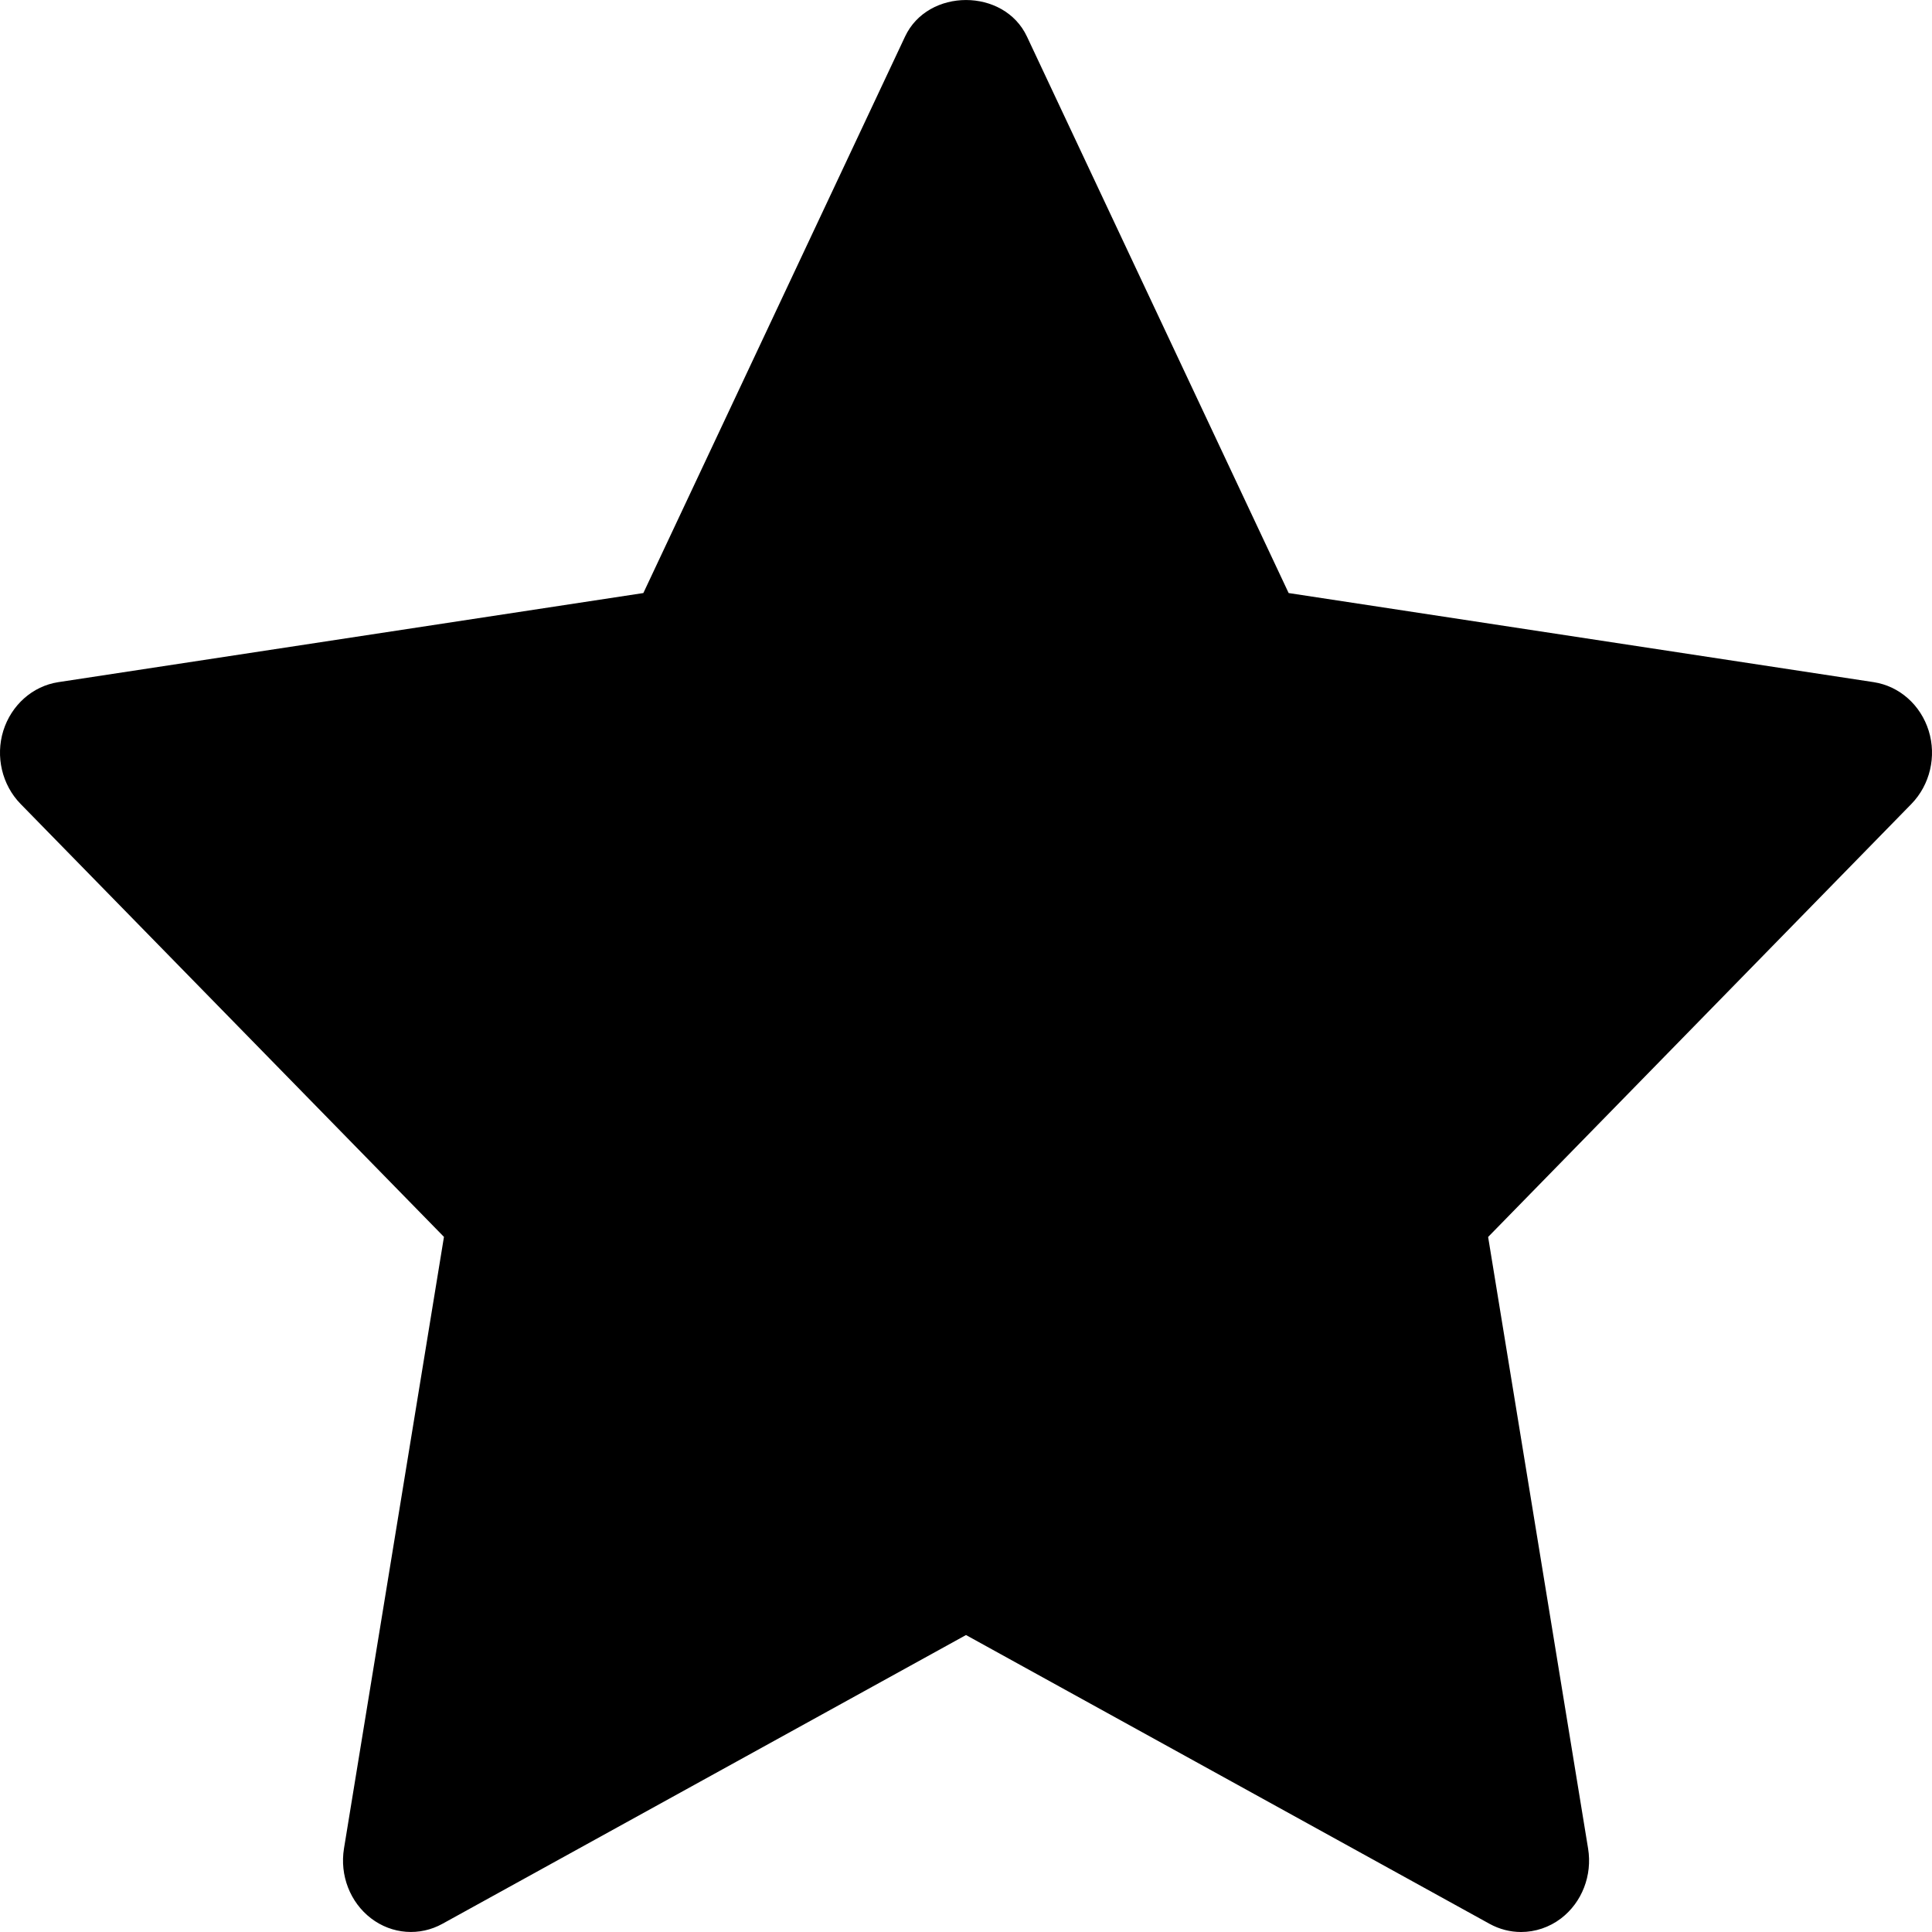 <svg width="24" height="24" viewBox="0 0 24 24" fill="none" xmlns="http://www.w3.org/2000/svg">
<path d="M23.745 9.986L18.486 15.366L19.728 22.964C19.782 23.297 19.652 23.632 19.392 23.831C19.245 23.943 19.07 24 18.895 24C18.761 24 18.626 23.966 18.503 23.898L12 20.311L5.498 23.897C5.214 24.055 4.869 24.029 4.609 23.83C4.349 23.631 4.219 23.296 4.273 22.963L5.515 15.365L0.255 9.986C0.025 9.75 -0.058 9.397 0.041 9.078C0.141 8.758 0.405 8.523 0.724 8.474L7.992 7.367L11.243 0.454C11.527 -0.151 12.473 -0.151 12.757 0.454L16.008 7.367L23.276 8.474C23.595 8.523 23.859 8.757 23.959 9.078C24.058 9.398 23.975 9.749 23.745 9.986Z" fill="black"/>
</svg>

